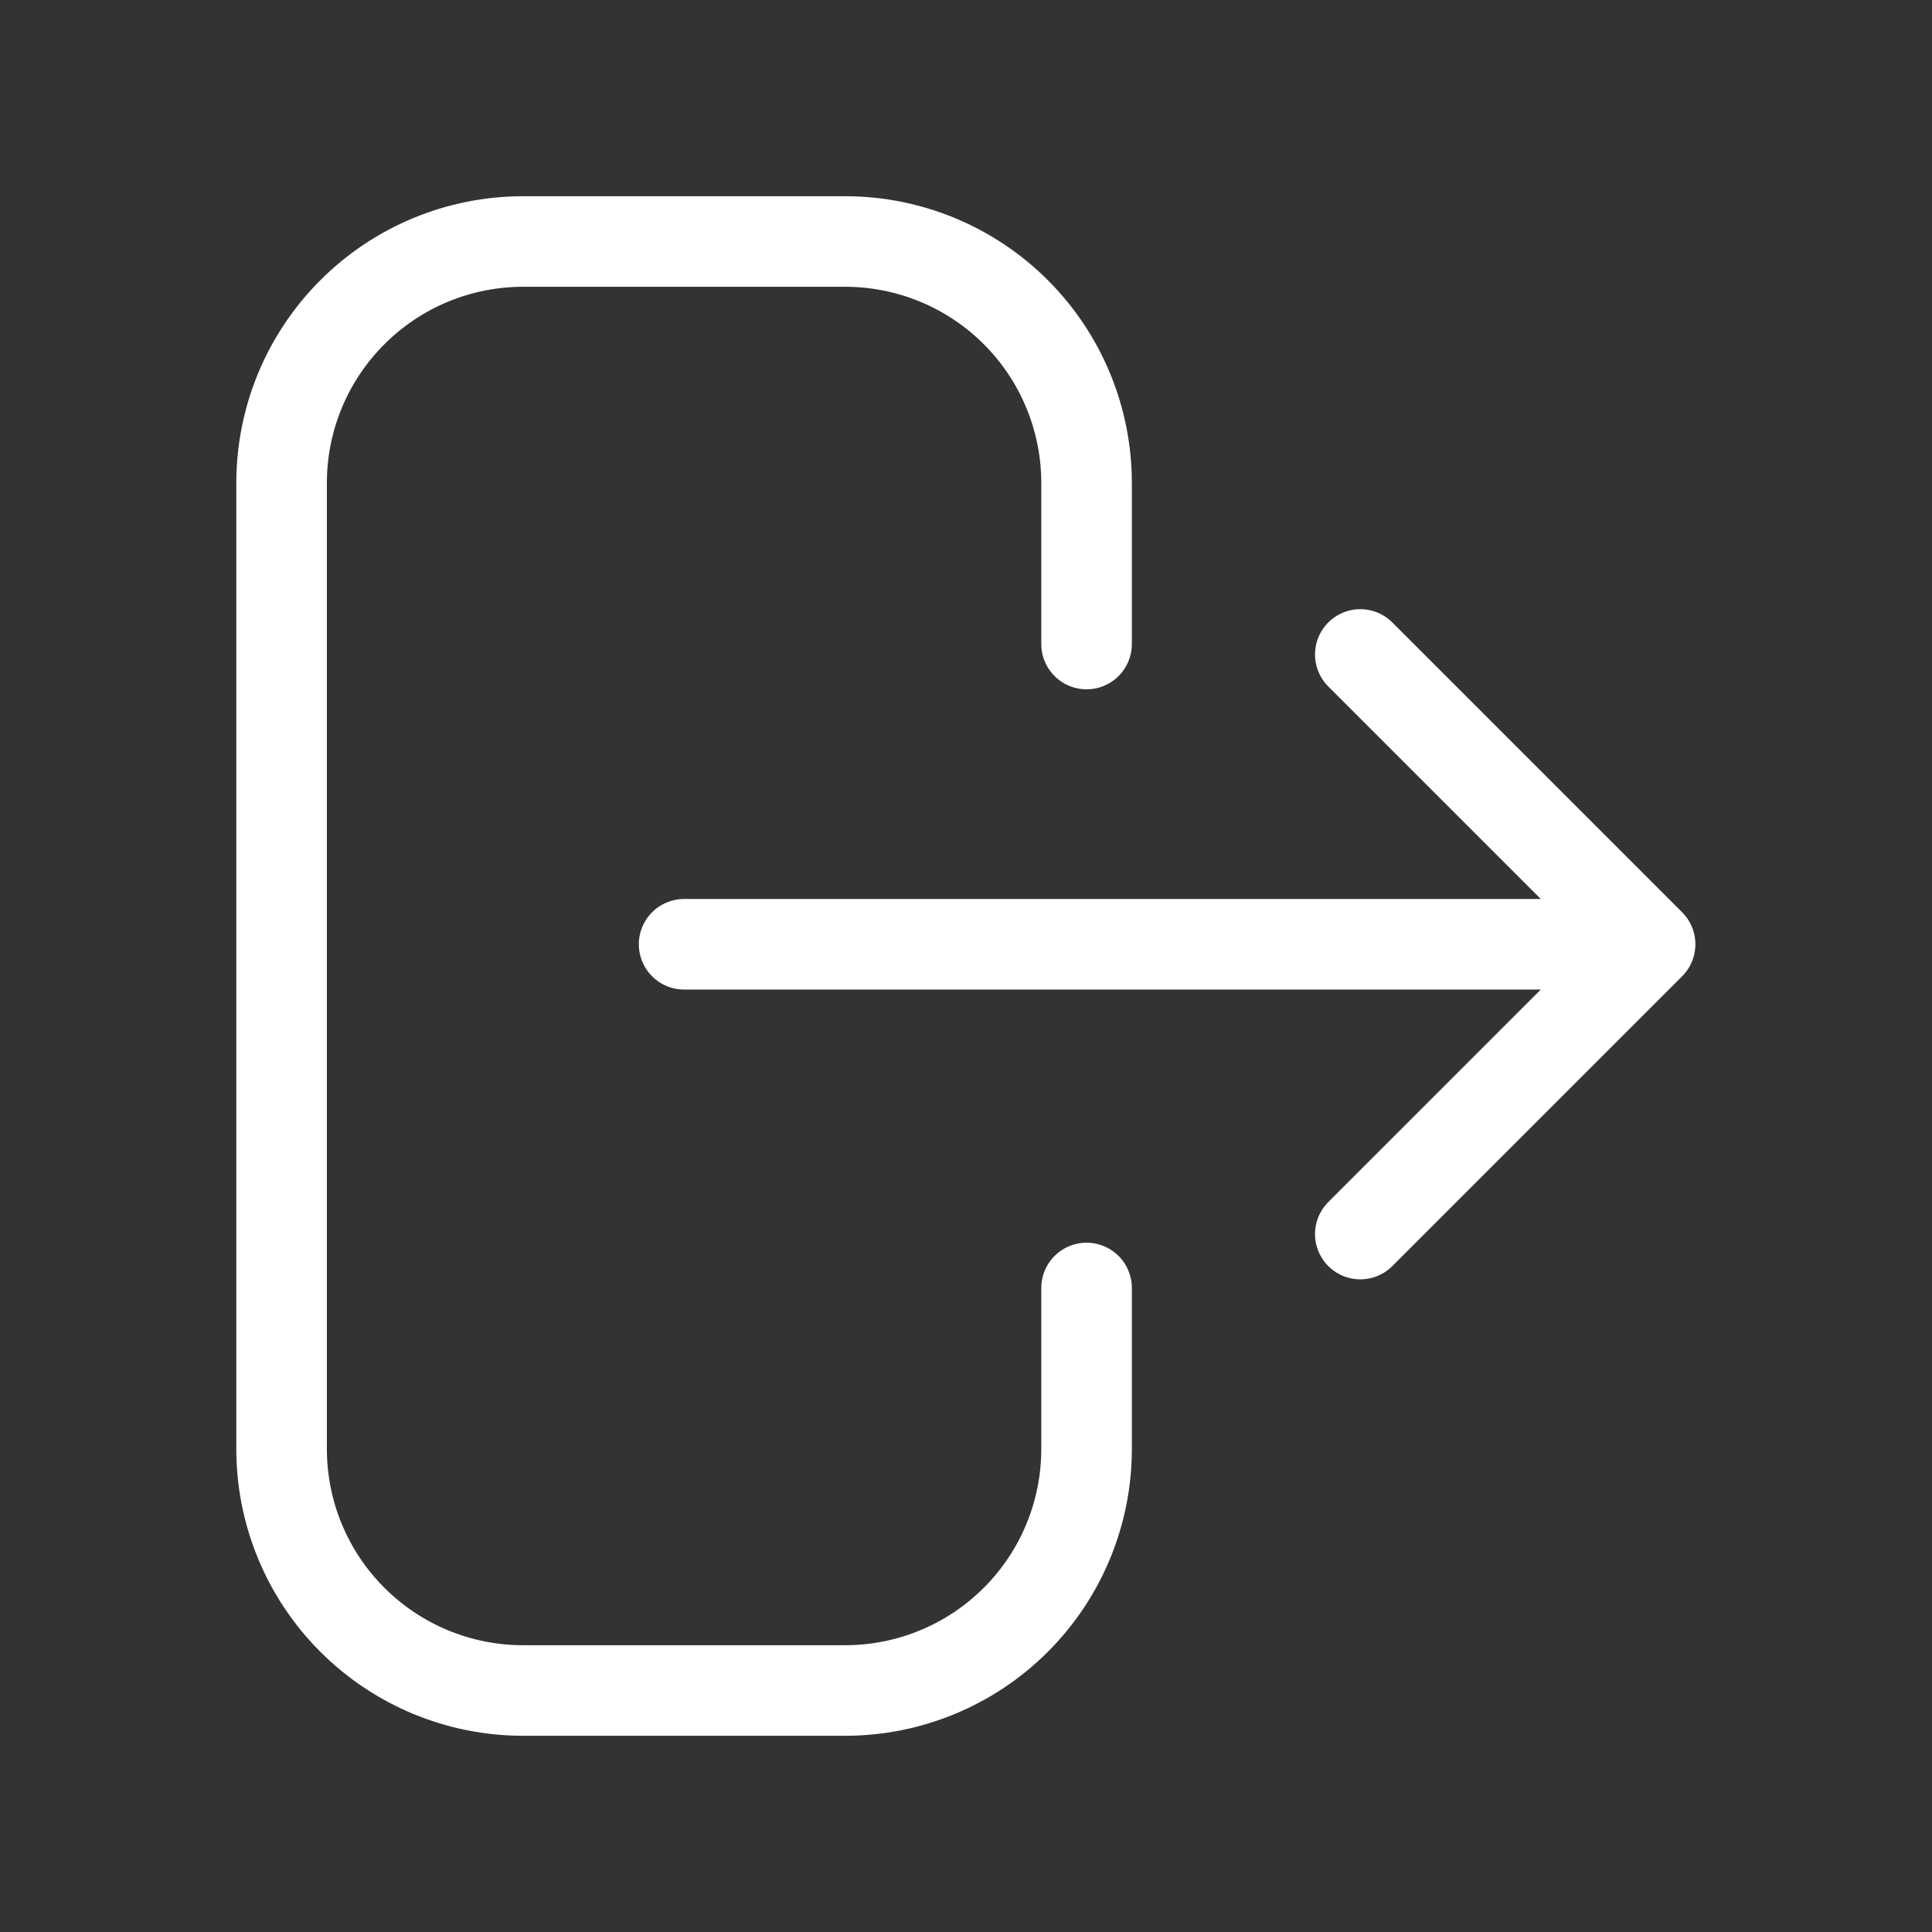 <svg width="32" height="32" viewBox="0 0 32 32" fill="none" xmlns="http://www.w3.org/2000/svg">
<rect x="0" y="0" width="32" height="32" fill="#333333" stroke="none"/>
<path d="M17.997 21.333V24C17.997 25.061 17.576 26.078 16.826 26.828C16.076 27.579 15.058 28 13.997 28H8.664C7.603 28 6.586 27.579 5.836 26.828C5.085 26.078 4.664 25.061 4.664 24V8C4.664 6.939 5.085 5.922 5.836 5.172C6.586 4.421 7.603 4 8.664 4H13.997C15.058 4 16.076 4.421 16.826 5.172C17.576 5.922 17.997 6.939 17.997 8V10.667M27.331 15.64H11.331M27.331 15.64L22.531 10.84M27.331 15.64L22.531 20.44" stroke="white" stroke-width="1.5" stroke-linecap="round" stroke-linejoin="round"/>
</svg>

